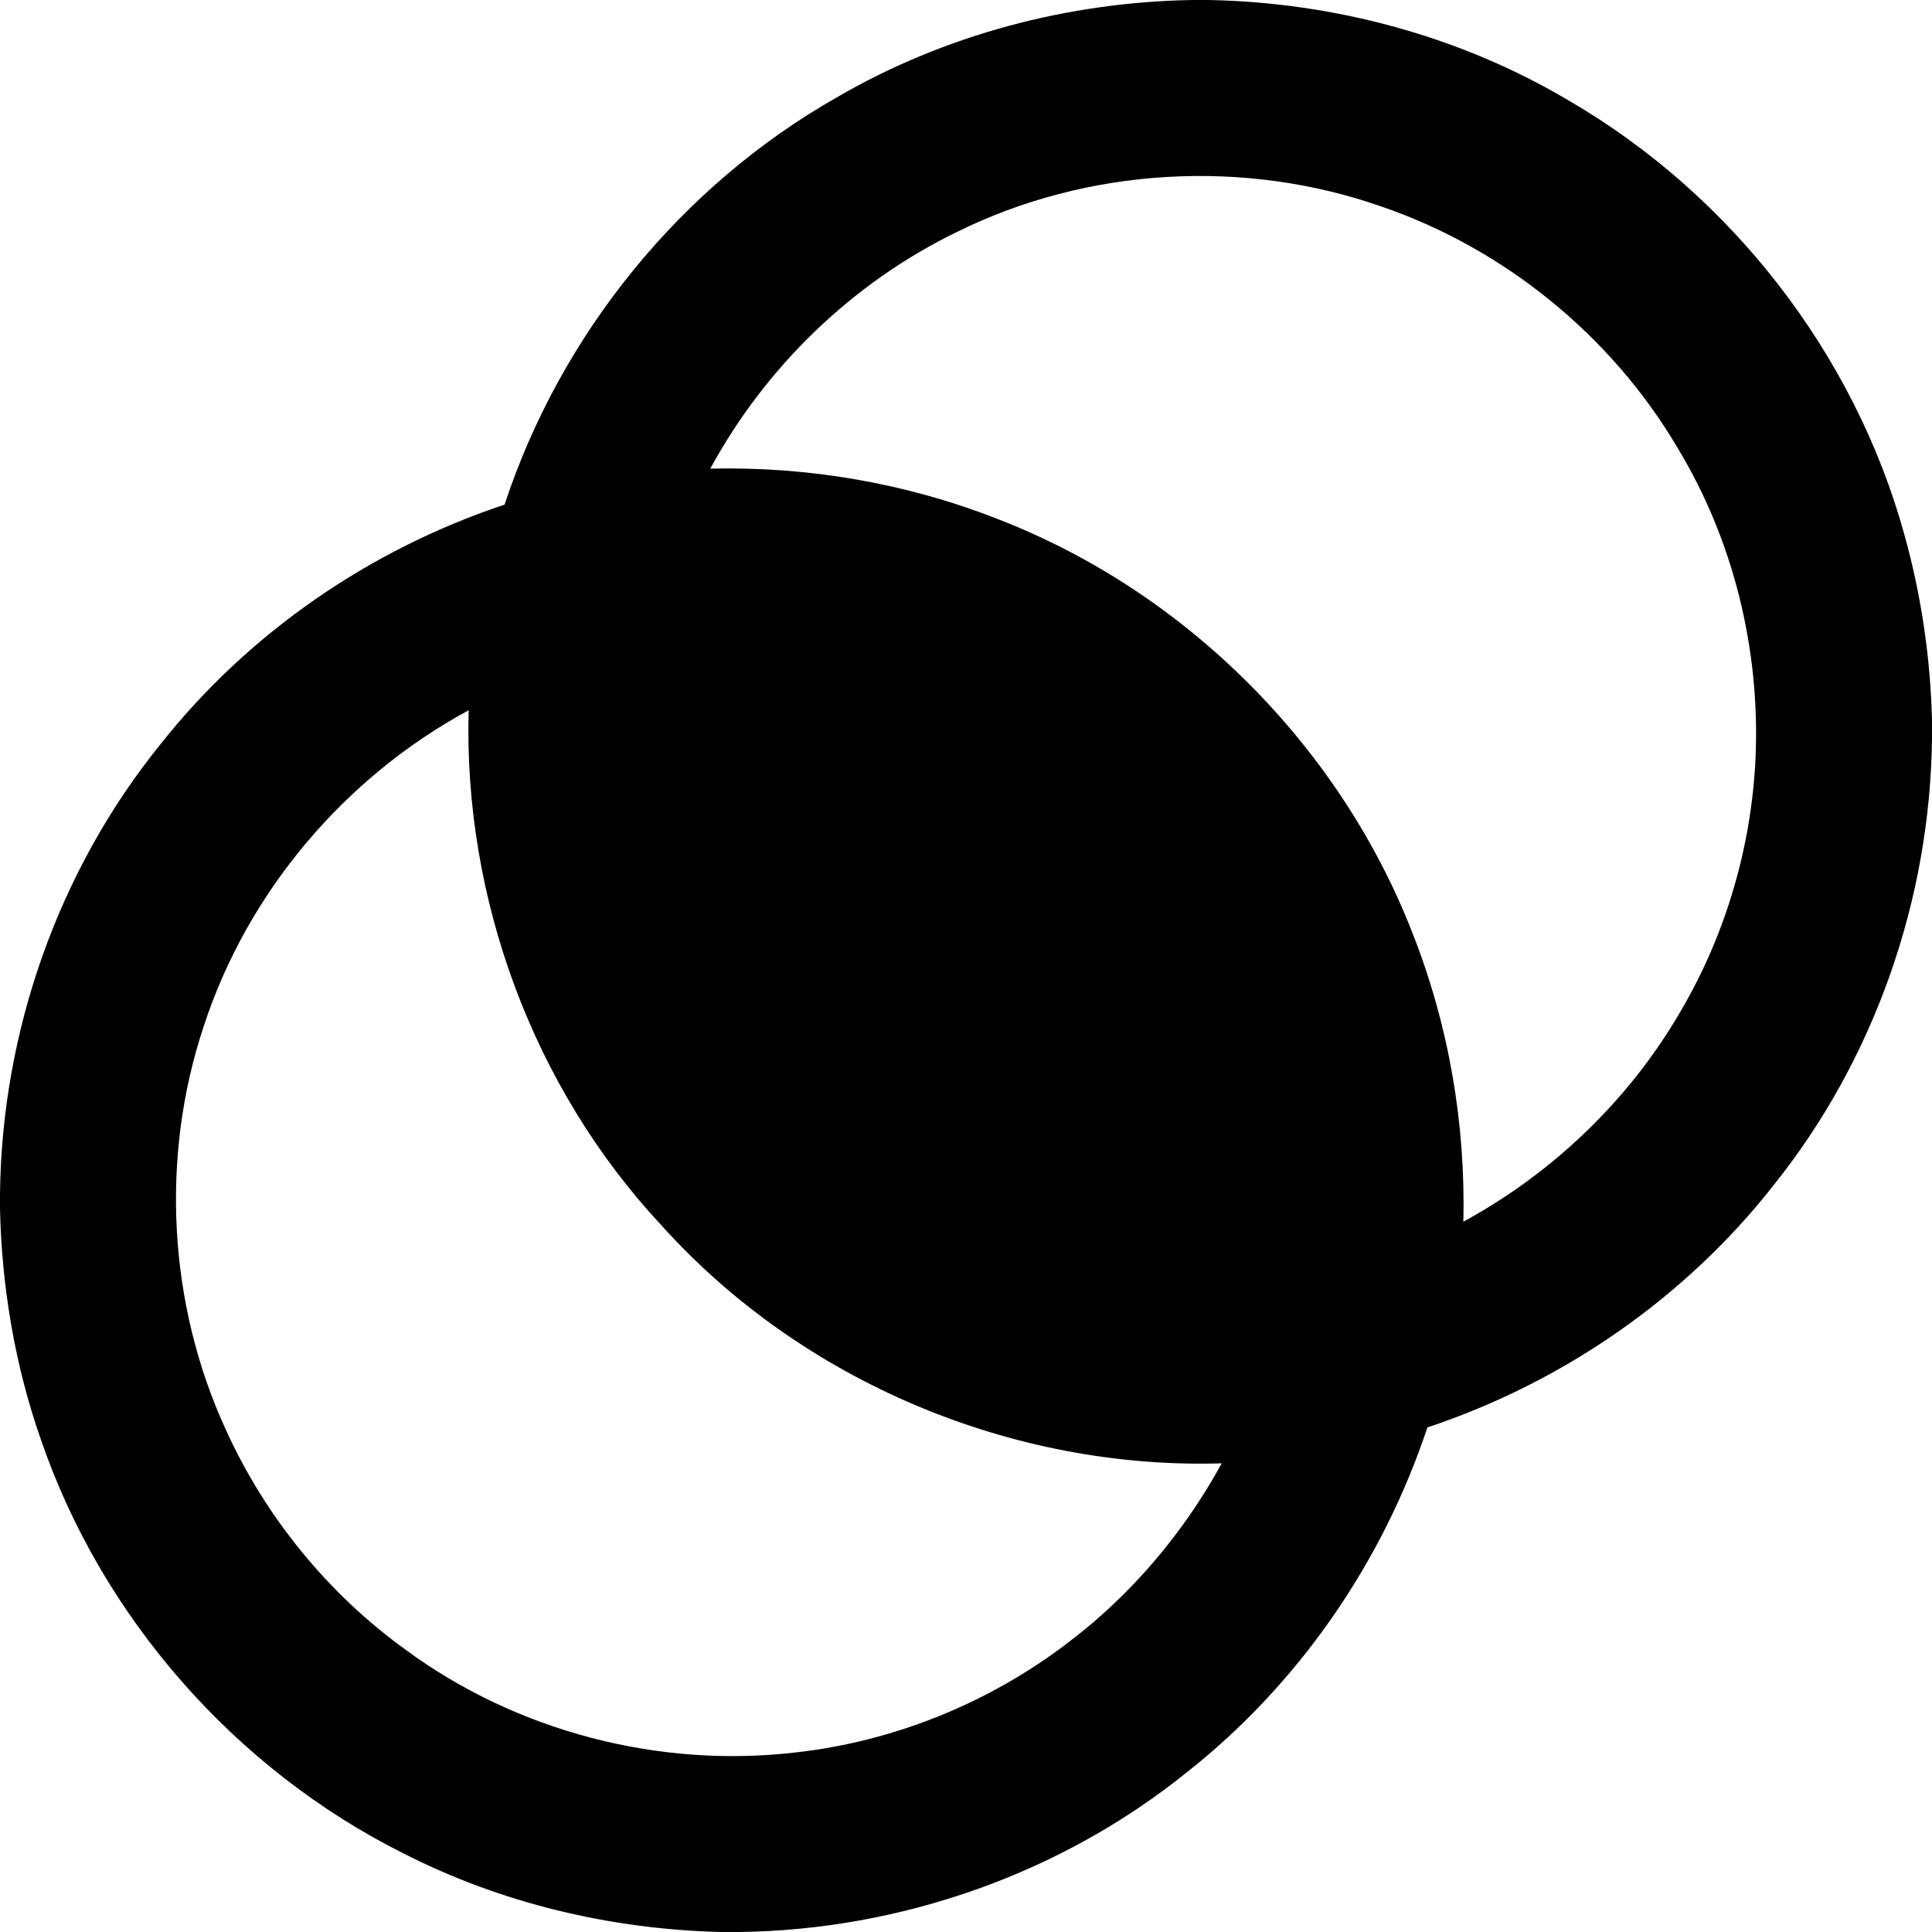 <?xml version="1.0" encoding="UTF-8" ?>
<!DOCTYPE svg PUBLIC "-//W3C//DTD SVG 1.1//EN" "http://www.w3.org/Graphics/SVG/1.1/DTD/svg11.dtd">
<svg width="512pt" height="512pt" viewBox="0 0 512 512" version="1.1" xmlns="http://www.w3.org/2000/svg">
<g id="#000000ff">
<path opacity="1.00" d=" M 315.98 0.00 L 320.29 0.00 C 353.78 0.64 387.22 9.64 416.03 26.82 C 458.84 51.79 491.43 93.78 504.65 141.58 C 509.13 157.59 511.58 174.18 512.00 190.80 L 512.00 195.76 C 511.49 238.37 496.75 280.73 470.07 314.03 C 446.69 343.89 414.23 366.33 378.28 378.28 C 366.40 414.00 344.18 446.29 314.58 469.63 C 281.27 496.53 238.75 511.44 195.99 512.00 L 190.94 512.00 C 161.87 511.27 132.84 504.41 106.90 491.16 C 62.28 468.83 26.92 428.58 10.78 381.34 C 3.95 361.79 0.46 341.08 0.00 320.39 L 0.00 316.26 C 0.50 273.39 15.43 230.76 42.41 197.38 C 65.74 167.80 98.01 145.59 133.72 133.73 C 148.58 88.58 180.43 49.26 221.80 25.78 C 250.28 9.21 283.09 0.56 315.98 0.00 M 253.58 61.48 C 225.94 74.89 202.88 97.23 188.23 124.20 C 214.17 123.57 240.26 128.06 264.41 137.55 C 314.21 156.81 355.09 197.69 374.40 247.46 C 383.91 271.65 388.43 297.79 387.80 323.77 C 411.69 310.75 432.03 291.21 445.61 267.60 C 457.40 247.41 464.13 224.34 465.23 201.00 C 466.52 172.28 459.43 143.15 444.49 118.55 C 426.99 88.94 398.69 65.93 366.18 54.76 C 329.74 41.97 288.22 44.34 253.58 61.48 M 53.97 272.03 C 42.41 306.77 44.60 345.84 59.93 379.07 C 70.45 402.17 87.05 422.49 107.66 437.32 C 137.03 458.88 174.65 468.65 210.82 464.42 C 237.00 461.51 262.27 451.23 283.17 435.22 C 299.89 422.54 313.70 406.18 323.77 387.80 C 268.22 389.49 212.41 366.06 175.24 324.67 C 141.22 288.19 122.79 238.02 124.20 188.23 C 91.34 205.99 65.54 236.47 53.97 272.03 Z" />
</g>
</svg>
